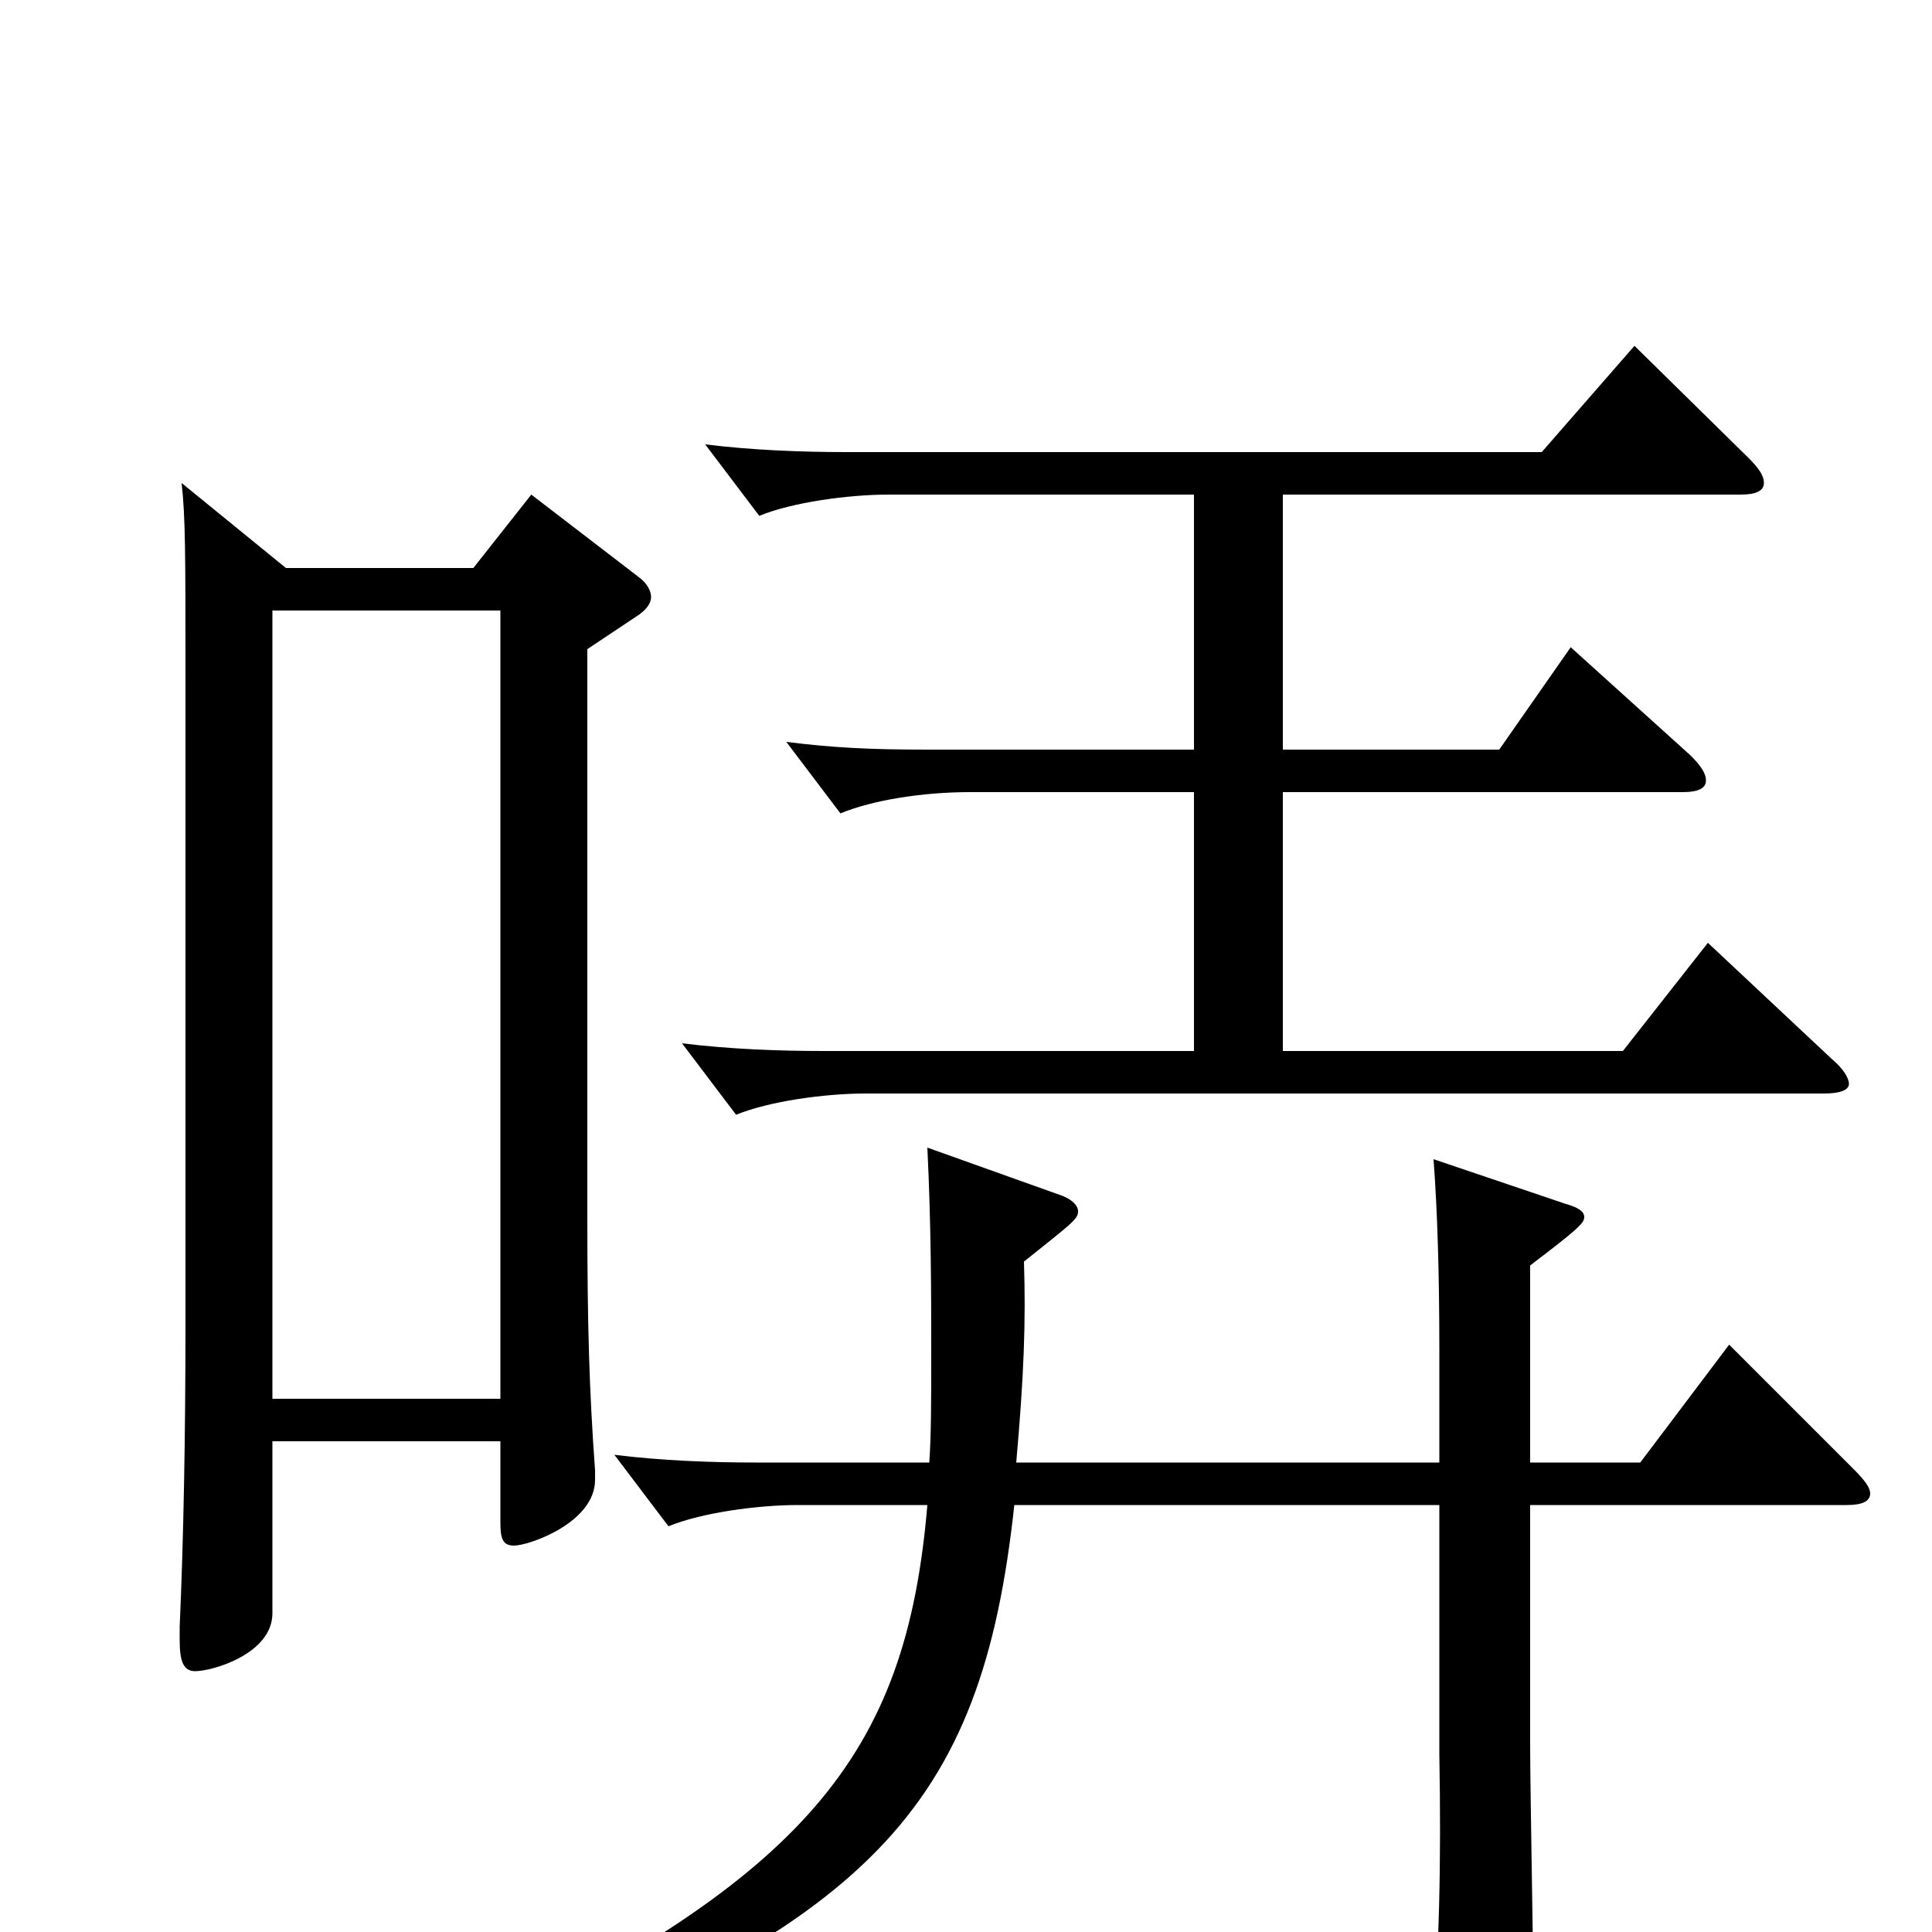 <svg xmlns="http://www.w3.org/2000/svg" viewBox="0 -1000 1000 1000">
	<path fill="#000000" d="M94 -750C96 -732 96 -714 96 -648V-314C96 -257 95 -203 93 -158V-151C93 -140 95 -135 101 -135C110 -135 141 -144 141 -165V-254H259V-212C259 -204 260 -200 266 -200C274 -200 308 -212 308 -234V-239C305 -280 304 -314 304 -370V-664L331 -682C335 -685 337 -688 337 -691C337 -694 335 -698 331 -701L275 -744L245 -706H148ZM141 -276V-684H259V-276ZM745 -221V-92C746 -36 745 11 741 56C740 63 740 68 740 73C740 84 742 88 749 88C753 88 760 86 770 82C790 73 794 70 794 55C794 31 792 -74 792 -96V-221H956C964 -221 968 -223 968 -227C968 -230 965 -234 960 -239L895 -304L849 -243H792V-345C817 -364 820 -367 820 -370C820 -373 817 -375 810 -377L742 -400C744 -373 745 -341 745 -301V-243H526C530 -288 531 -316 530 -347C555 -367 558 -369 558 -373C558 -376 555 -379 550 -381L480 -406C482 -365 482 -329 482 -300C482 -276 482 -257 481 -243H391C368 -243 342 -244 318 -247L346 -210C363 -217 392 -221 413 -221H480C469 -91 418 -26 224 64L231 80C451 -3 508 -63 525 -221ZM618 -612H480C450 -612 431 -613 407 -616L435 -579C452 -586 478 -590 502 -590H618V-456H426C403 -456 377 -457 353 -460L381 -423C398 -430 427 -434 448 -434H944C953 -434 957 -436 957 -439C957 -442 954 -447 948 -452L884 -512L840 -456H664V-590H871C879 -590 883 -592 883 -596C883 -600 880 -604 875 -609L813 -665L776 -612H664V-744H901C909 -744 913 -746 913 -750C913 -754 910 -758 905 -763L846 -821L798 -766H438C415 -766 389 -767 365 -770L393 -733C410 -740 439 -744 460 -744H618Z"/>
</svg>